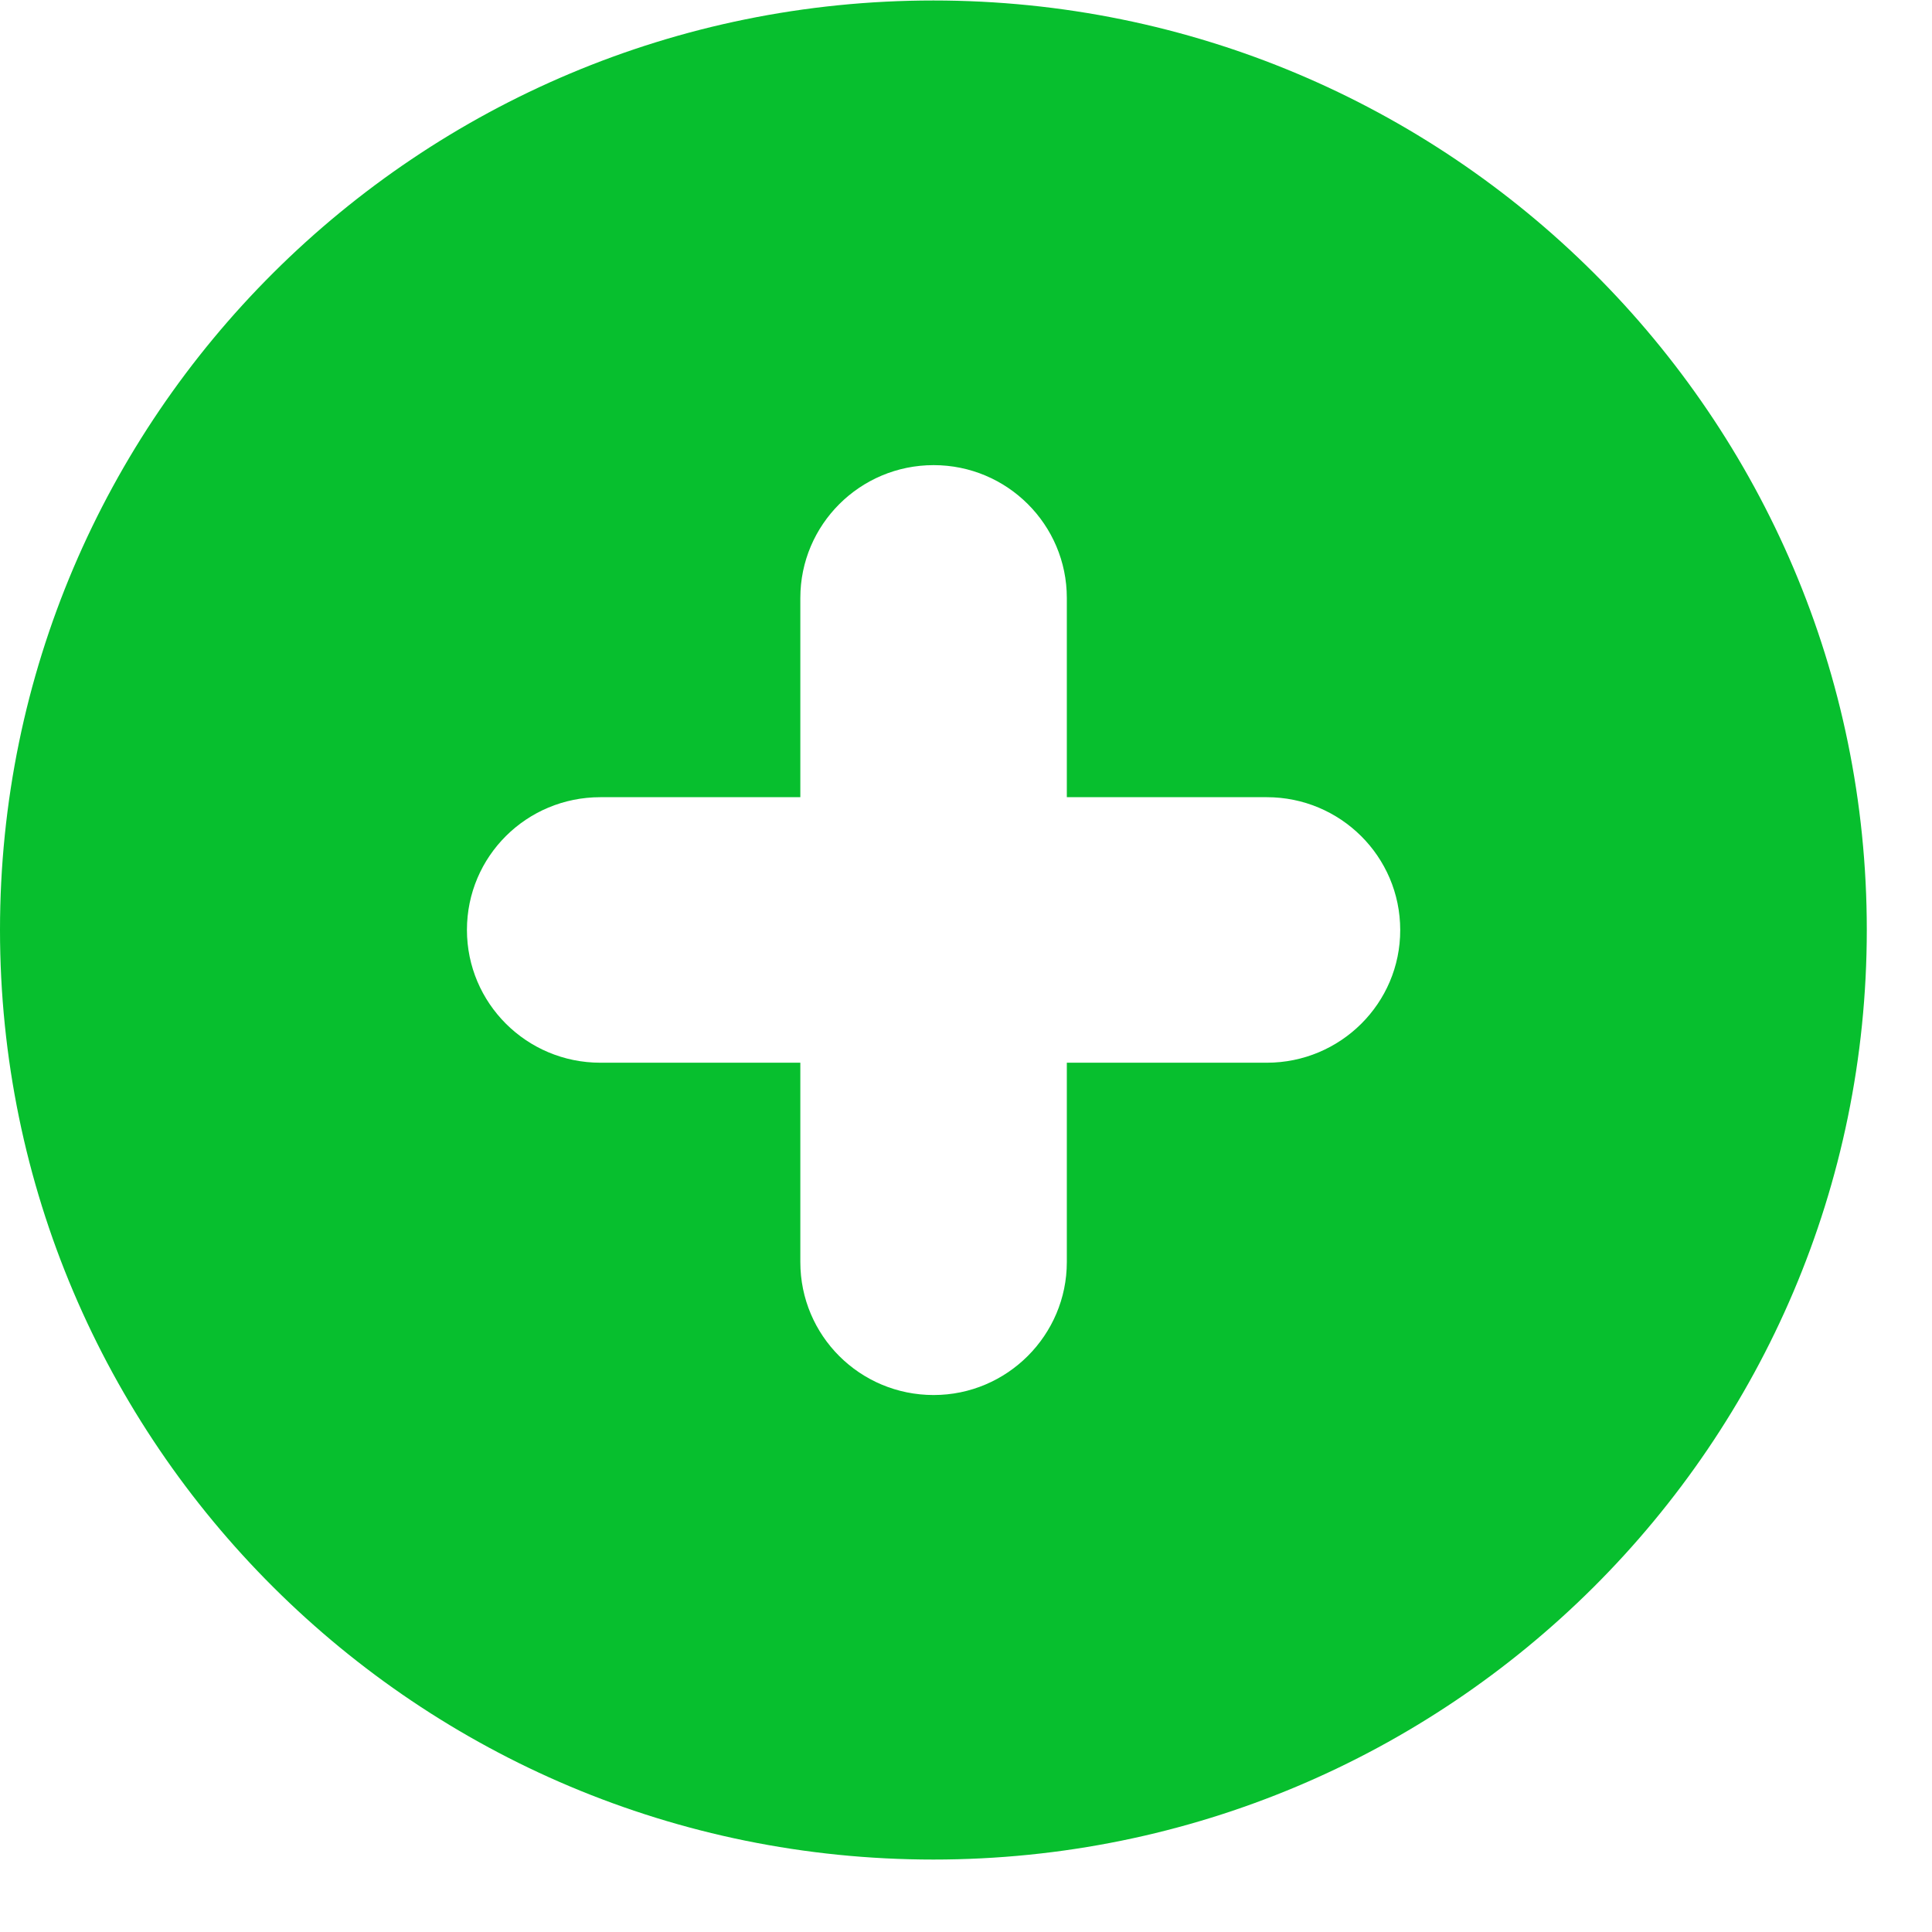<?xml version="1.0" encoding="utf-8"?>
<!-- Generator: Adobe Illustrator 15.0.2, SVG Export Plug-In  -->
<!DOCTYPE svg PUBLIC "-//W3C//DTD SVG 1.1//EN" "http://www.w3.org/Graphics/SVG/1.1/DTD/svg11.dtd">
<svg version="1.1"
	 xmlns="http://www.w3.org/2000/svg" xmlns:xlink="http://www.w3.org/1999/xlink" xmlns:a="http://ns.adobe.com/AdobeSVGViewerExtensions/3.0/"
	 x="0px" y="0px" width="16px" height="16px" viewBox="0 -0.004 16 16" overflow="visible" enable-background="new 0 -0.004 16 16"
	 xml:space="preserve">
<defs>
</defs>
<path fill="#07BF2E" d="M7.73,0C3.462,0,0,3.446,0,7.697c0,4.252,3.461,7.699,7.73,7.699c4.271,0,7.73-3.448,7.73-7.699
	C15.461,3.446,12.001,0,7.73,0z M10.491,8.797H8.835v1.651c0,0.605-0.494,1.101-1.103,1.101c-0.611,0-1.104-0.492-1.104-1.101V8.797
	H4.972c-0.611,0-1.105-0.493-1.105-1.1c0-0.609,0.494-1.099,1.105-1.099h1.656v-1.65c0-0.607,0.494-1.1,1.104-1.1
	c0.609,0,1.103,0.493,1.103,1.1v1.65h1.656c0.609,0,1.105,0.491,1.105,1.1C11.597,8.305,11.101,8.797,10.491,8.797z"/>
</svg>

